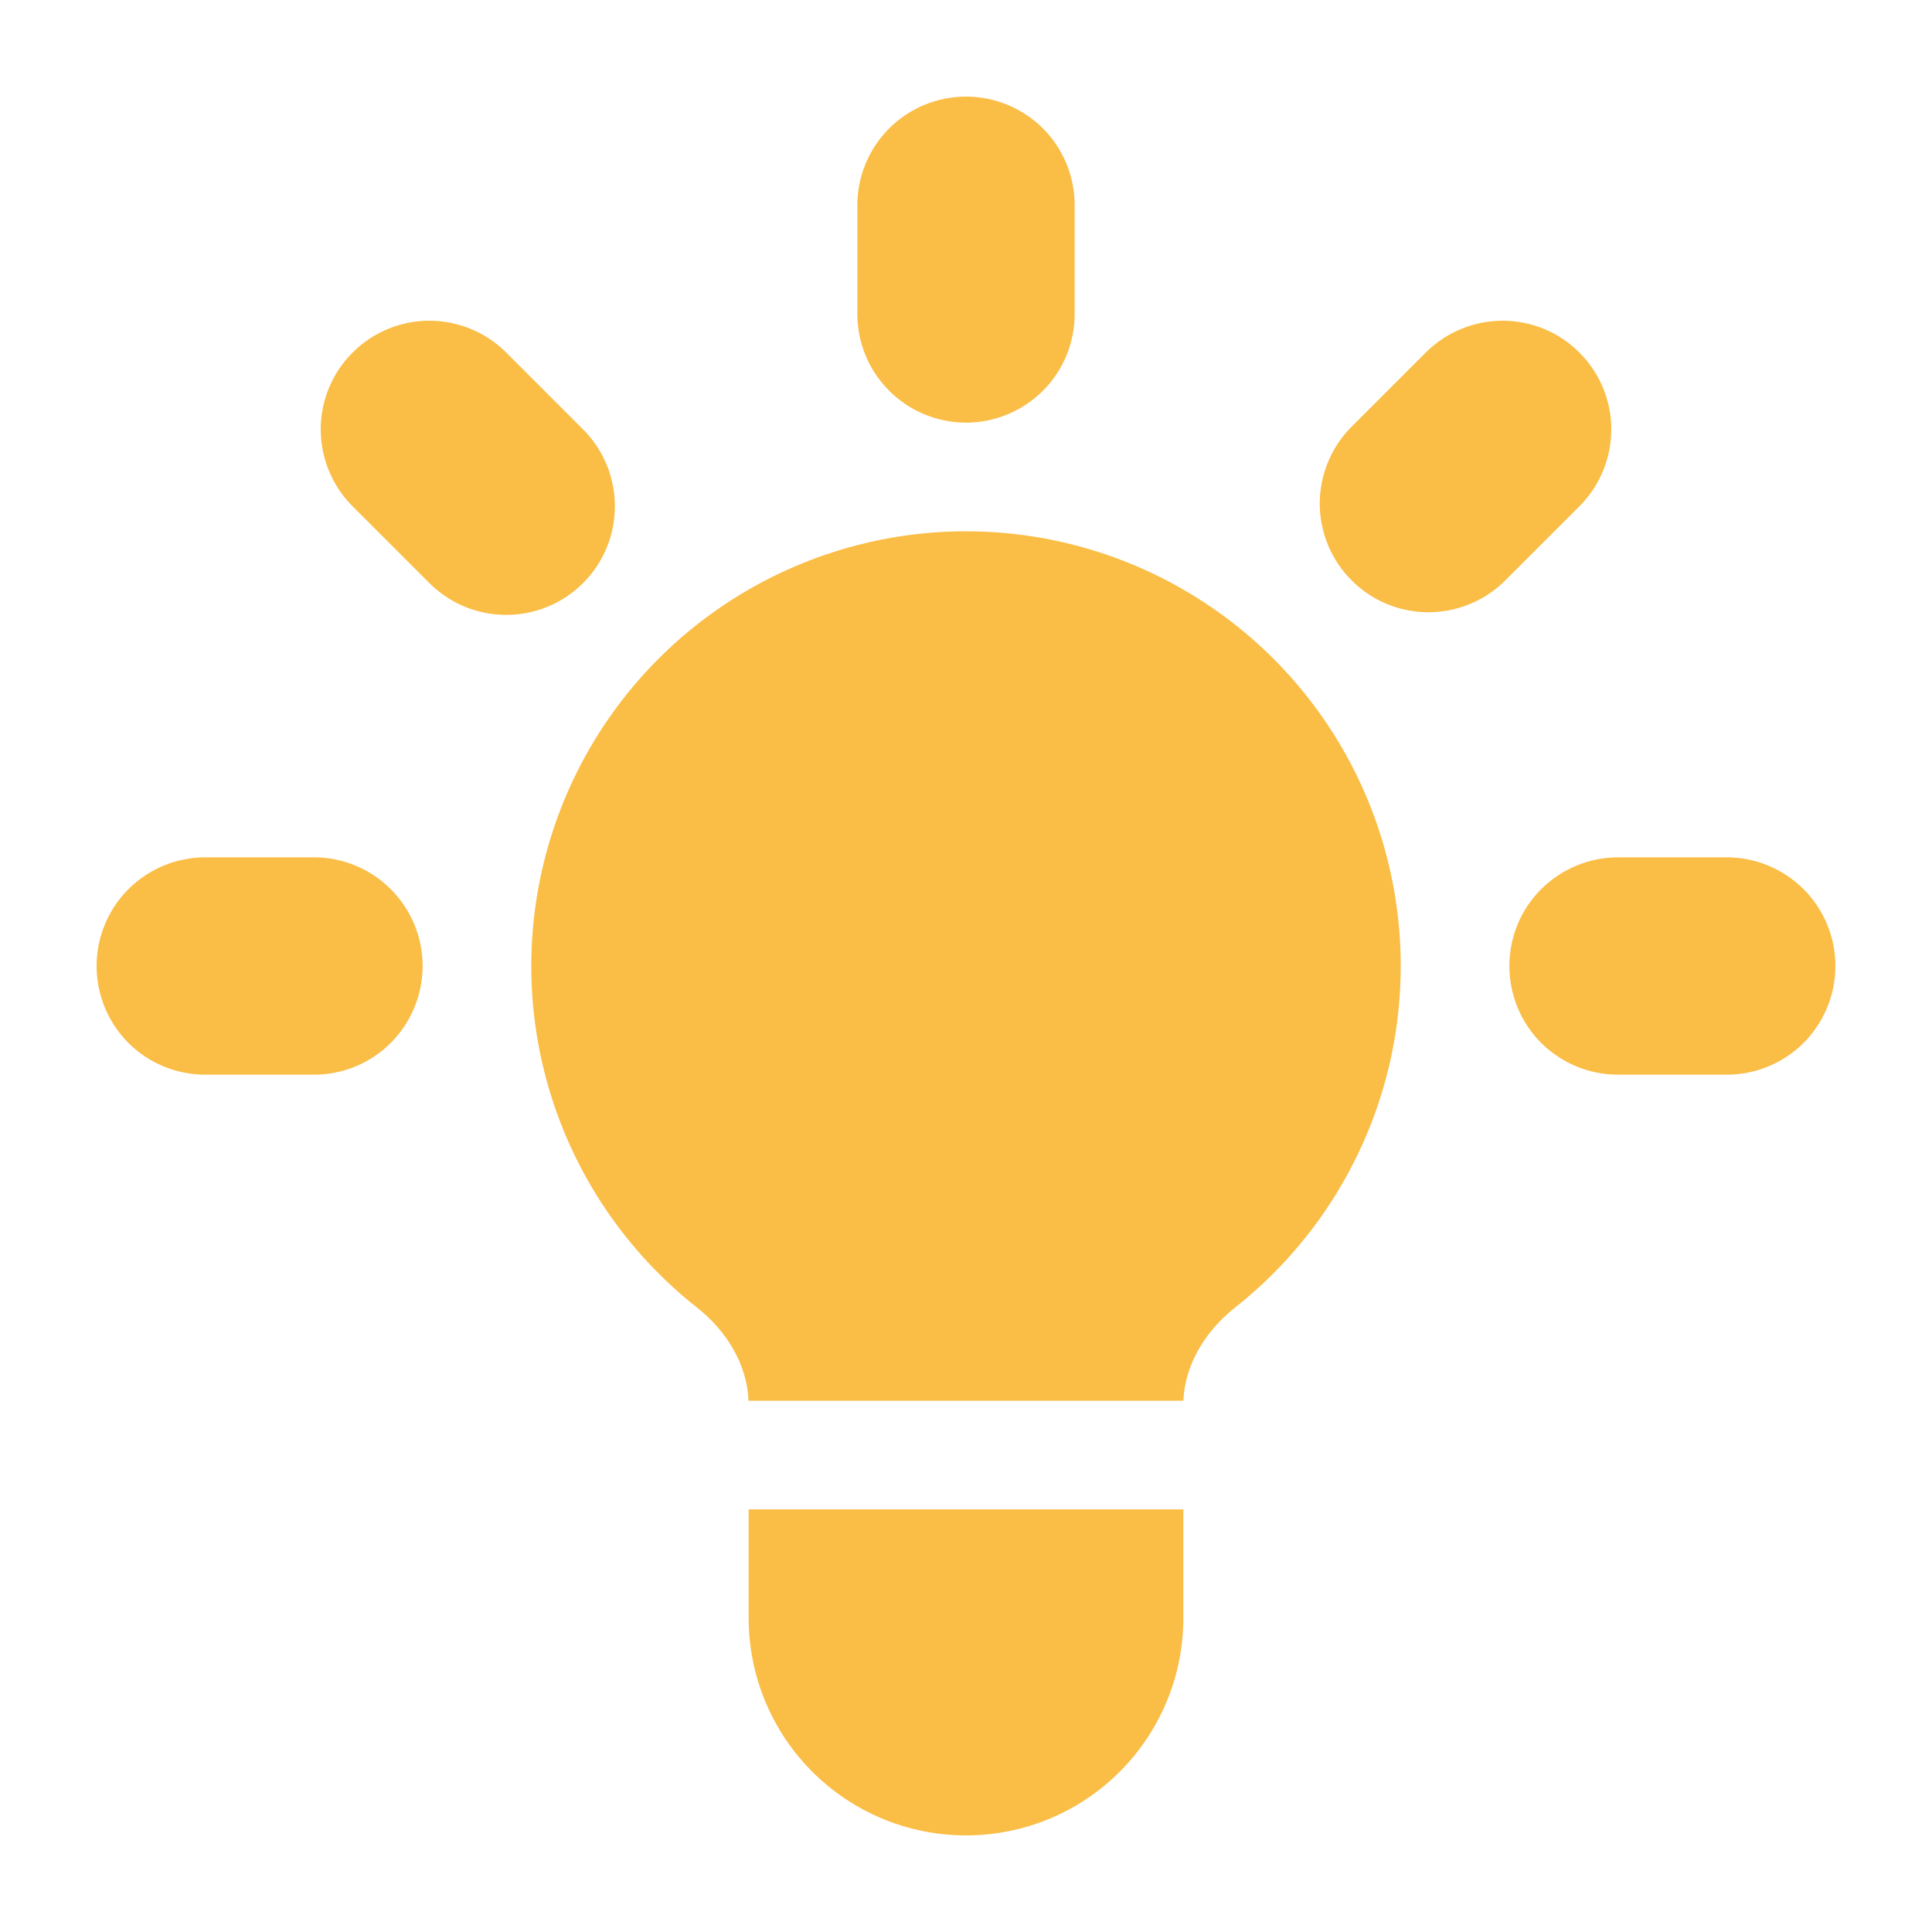 <svg width="20" height="20" viewBox="0 0 20 20" fill="none" xmlns="http://www.w3.org/2000/svg">
<path d="M11.125 2.125C11.125 1.827 11.007 1.54 10.796 1.329C10.585 1.119 10.298 1 10 1C9.702 1 9.415 1.119 9.205 1.329C8.994 1.54 8.875 1.827 8.875 2.125V3.25C8.875 3.548 8.994 3.835 9.205 4.045C9.415 4.256 9.702 4.375 10 4.375C10.298 4.375 10.585 4.256 10.796 4.045C11.007 3.835 11.125 3.548 11.125 3.25V2.125ZM16.364 5.227C16.569 5.014 16.682 4.73 16.68 4.435C16.677 4.14 16.559 3.858 16.35 3.65C16.142 3.441 15.86 3.323 15.565 3.32C15.27 3.318 14.986 3.431 14.773 3.636L13.978 4.431C13.773 4.643 13.66 4.928 13.662 5.223C13.665 5.518 13.783 5.8 13.992 6.008C14.2 6.217 14.482 6.335 14.777 6.338C15.072 6.34 15.357 6.227 15.569 6.022L16.364 5.227ZM19 10C19 10.298 18.881 10.585 18.671 10.796C18.459 11.007 18.173 11.125 17.875 11.125H16.75C16.452 11.125 16.166 11.007 15.954 10.796C15.743 10.585 15.625 10.298 15.625 10C15.625 9.702 15.743 9.415 15.954 9.205C16.166 8.994 16.452 8.875 16.75 8.875H17.875C18.173 8.875 18.459 8.994 18.671 9.205C18.881 9.415 19 9.702 19 10ZM4.431 6.022C4.535 6.129 4.659 6.215 4.796 6.274C4.934 6.333 5.081 6.364 5.231 6.365C5.38 6.367 5.528 6.338 5.666 6.282C5.805 6.225 5.93 6.142 6.036 6.036C6.142 5.93 6.225 5.805 6.282 5.666C6.338 5.528 6.367 5.38 6.365 5.231C6.364 5.081 6.333 4.934 6.274 4.796C6.215 4.659 6.129 4.535 6.022 4.431L5.227 3.636C5.014 3.431 4.73 3.318 4.435 3.32C4.14 3.323 3.858 3.441 3.65 3.65C3.441 3.858 3.323 4.14 3.32 4.435C3.318 4.73 3.431 5.014 3.636 5.227L4.431 6.022V6.022ZM4.375 10C4.375 10.298 4.256 10.585 4.045 10.796C3.835 11.007 3.548 11.125 3.25 11.125H2.125C1.827 11.125 1.54 11.007 1.329 10.796C1.119 10.585 1 10.298 1 10C1 9.702 1.119 9.415 1.329 9.205C1.54 8.994 1.827 8.875 2.125 8.875H3.25C3.548 8.875 3.835 8.994 4.045 9.205C4.256 9.415 4.375 9.702 4.375 10ZM7.75 16.75V15.625H12.25V16.75C12.25 17.347 12.013 17.919 11.591 18.341C11.169 18.763 10.597 19 10 19C9.403 19 8.831 18.763 8.409 18.341C7.987 17.919 7.75 17.347 7.75 16.75V16.75ZM12.25 14.5C12.267 14.117 12.484 13.773 12.787 13.534C13.521 12.954 14.056 12.161 14.319 11.264C14.582 10.366 14.558 9.409 14.252 8.525C13.945 7.642 13.371 6.876 12.609 6.334C11.847 5.792 10.935 5.5 10 5.5C9.065 5.5 8.153 5.792 7.391 6.334C6.629 6.876 6.055 7.642 5.749 8.525C5.442 9.409 5.418 10.366 5.681 11.264C5.943 12.161 6.479 12.954 7.213 13.534C7.517 13.773 7.733 14.117 7.749 14.5H12.251H12.25Z" fill="#FABD45"/>
</svg>

